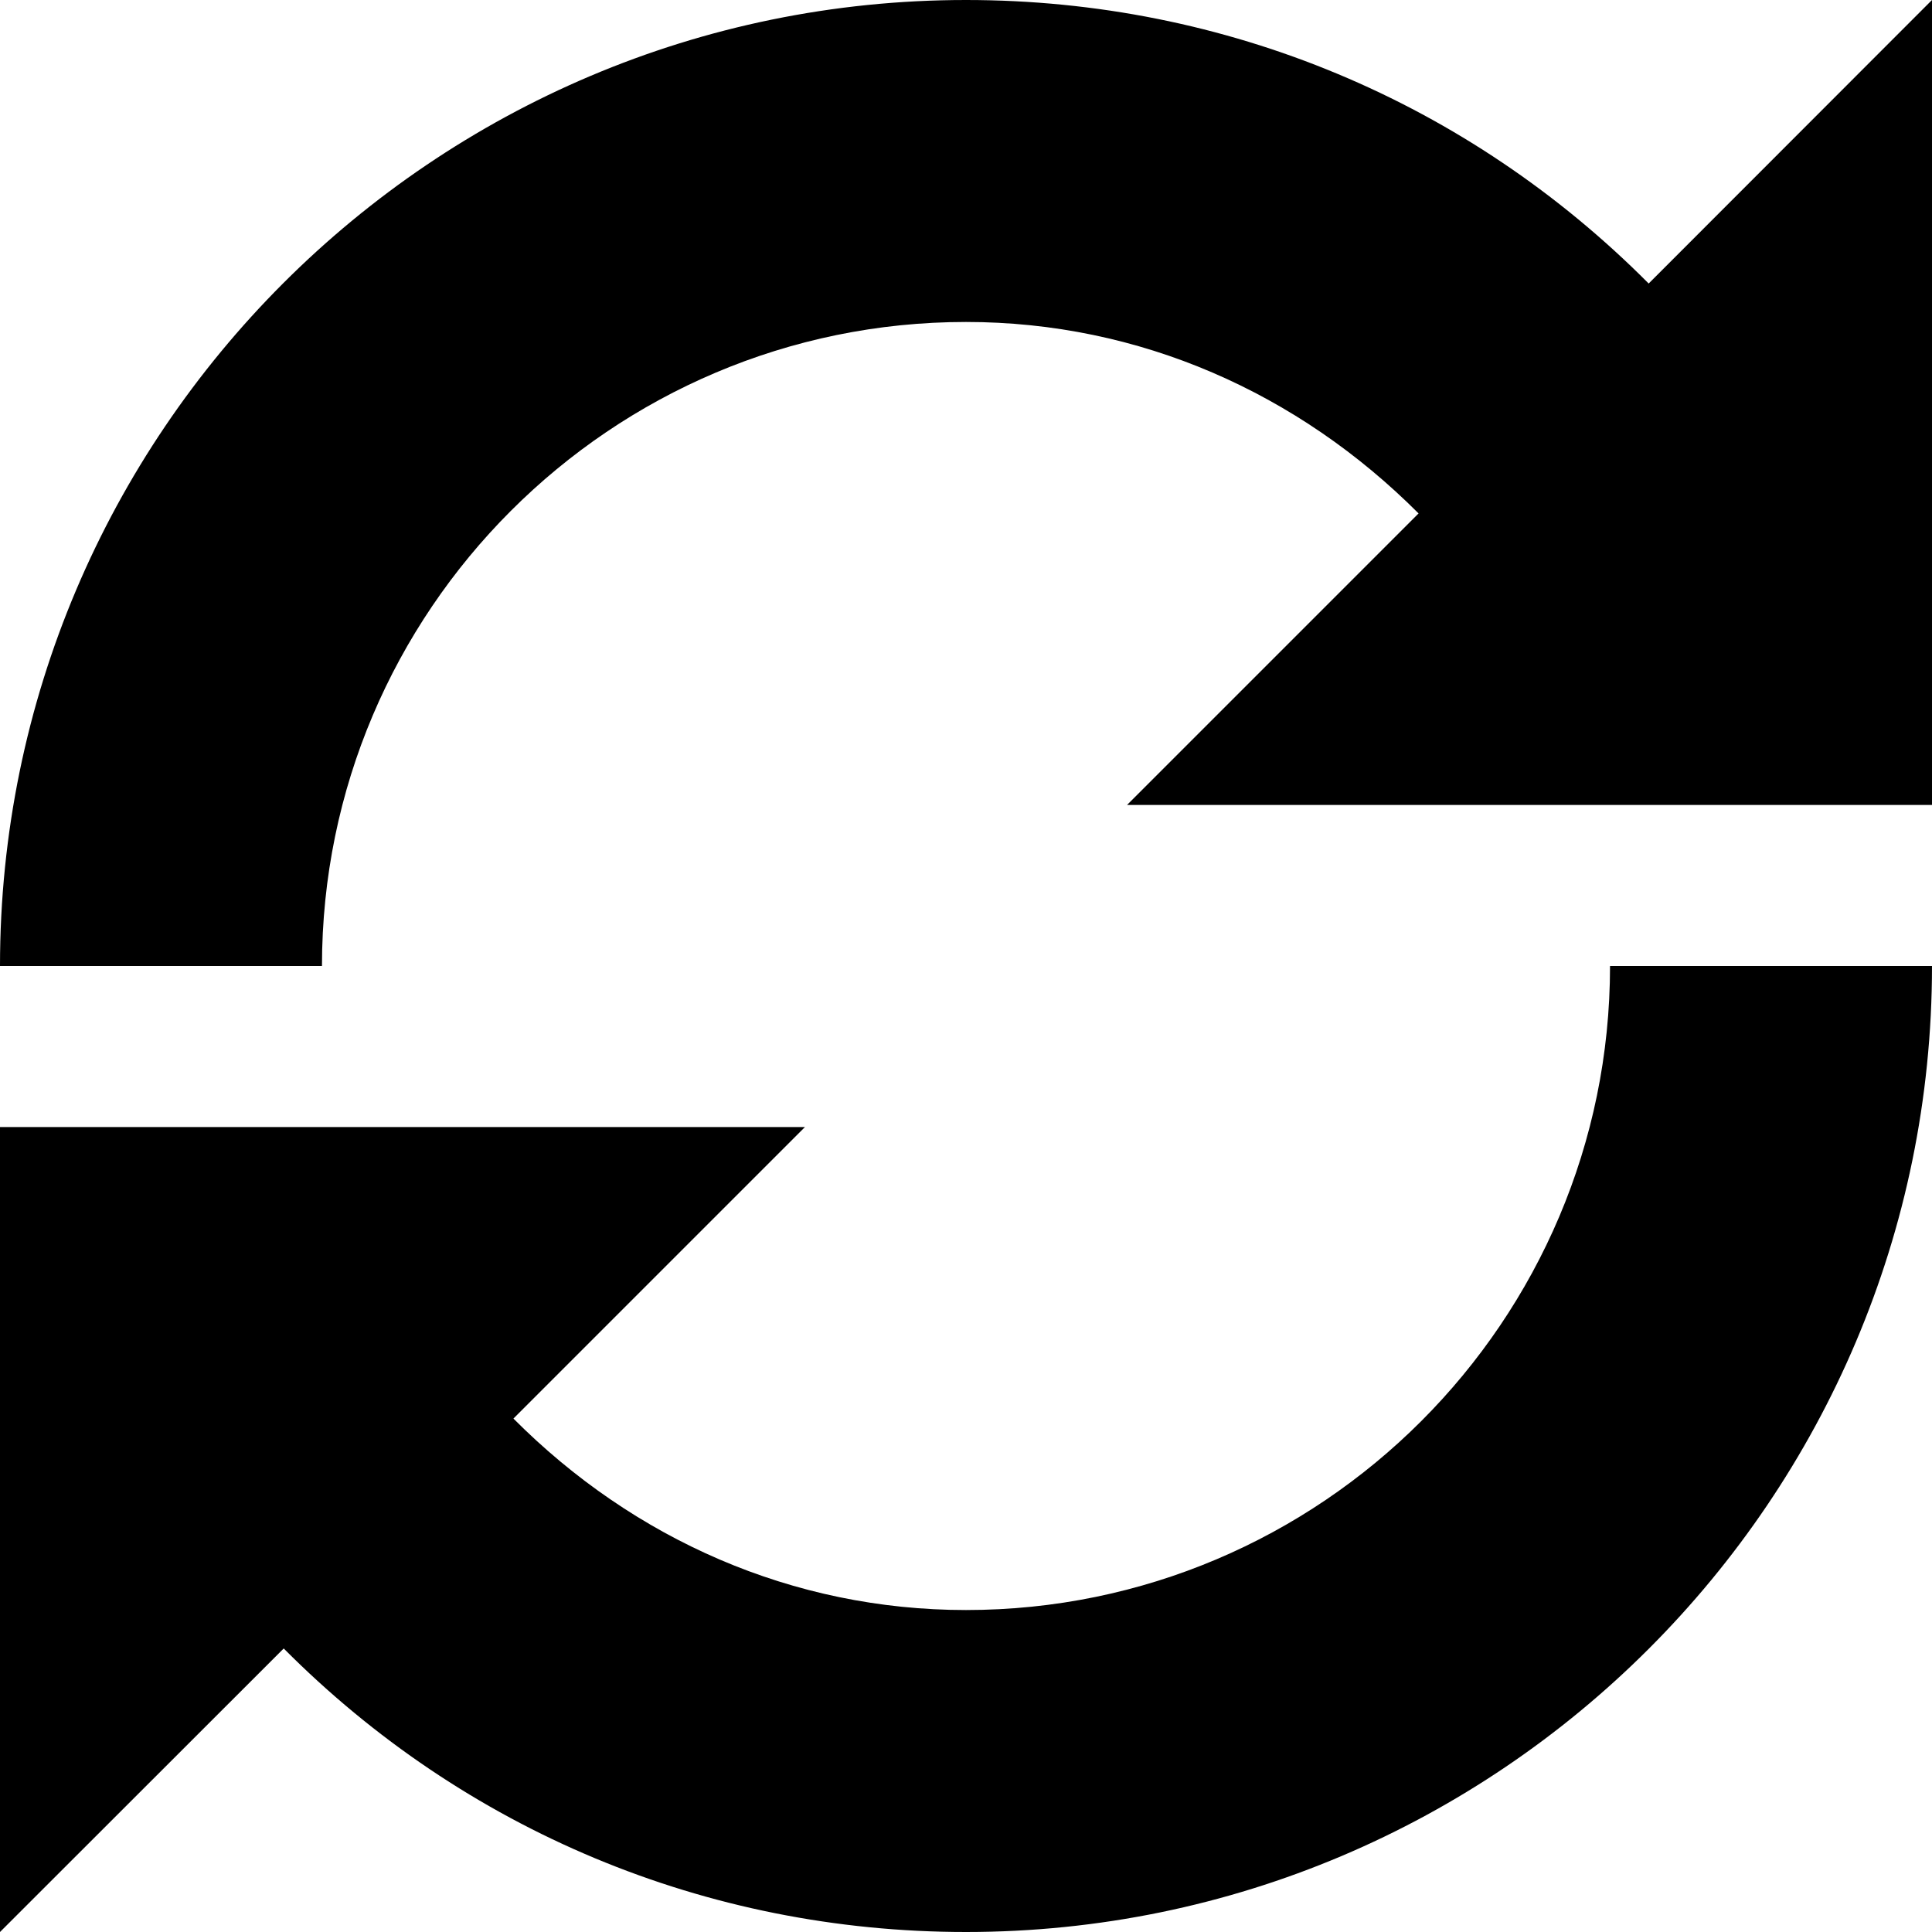 <?xml version="1.0" encoding="UTF-8" standalone="no"?>
<svg  viewBox="0 0 20 20" version="1.1" xmlns="http://www.w3.org/2000/svg" xmlns:xlink="http://www.w3.org/1999/xlink">
    <defs></defs>
    <g id="Single-Icon-Export-View" stroke="none" stroke-width="1">
        <g id="Artboard-2" transform="translate(-2, -2)">
            <g id="refresh-thick" transform="translate(2, 2)">
                <g id="Group">
                    <path d="M10,16.667 C8.205,16.667 6.56,15.935 5.315,14.685 L8.333,11.667 L0,11.667 L0,20 L2.937,17.065 C4.802,18.94 7.305,20 10,20 C15.515,20 20,15.515 20,10 L16.667,10 C16.667,13.677 13.675,16.667 10,16.667 L10,16.667 Z" id="Shape"></path>
                    <path d="M17.067,2.935 C15.202,1.06 12.697,0 10,0 C4.485,0 0,4.485 0,10 L3.333,10 C3.333,6.325 6.325,3.333 10,3.333 C11.797,3.333 13.44,4.067 14.685,5.315 L11.667,8.333 L20,8.333 L20,0 L17.067,2.935 L17.067,2.935 Z" id="Shape"></path>
                </g>
            </g>
        </g>
    </g>
</svg>